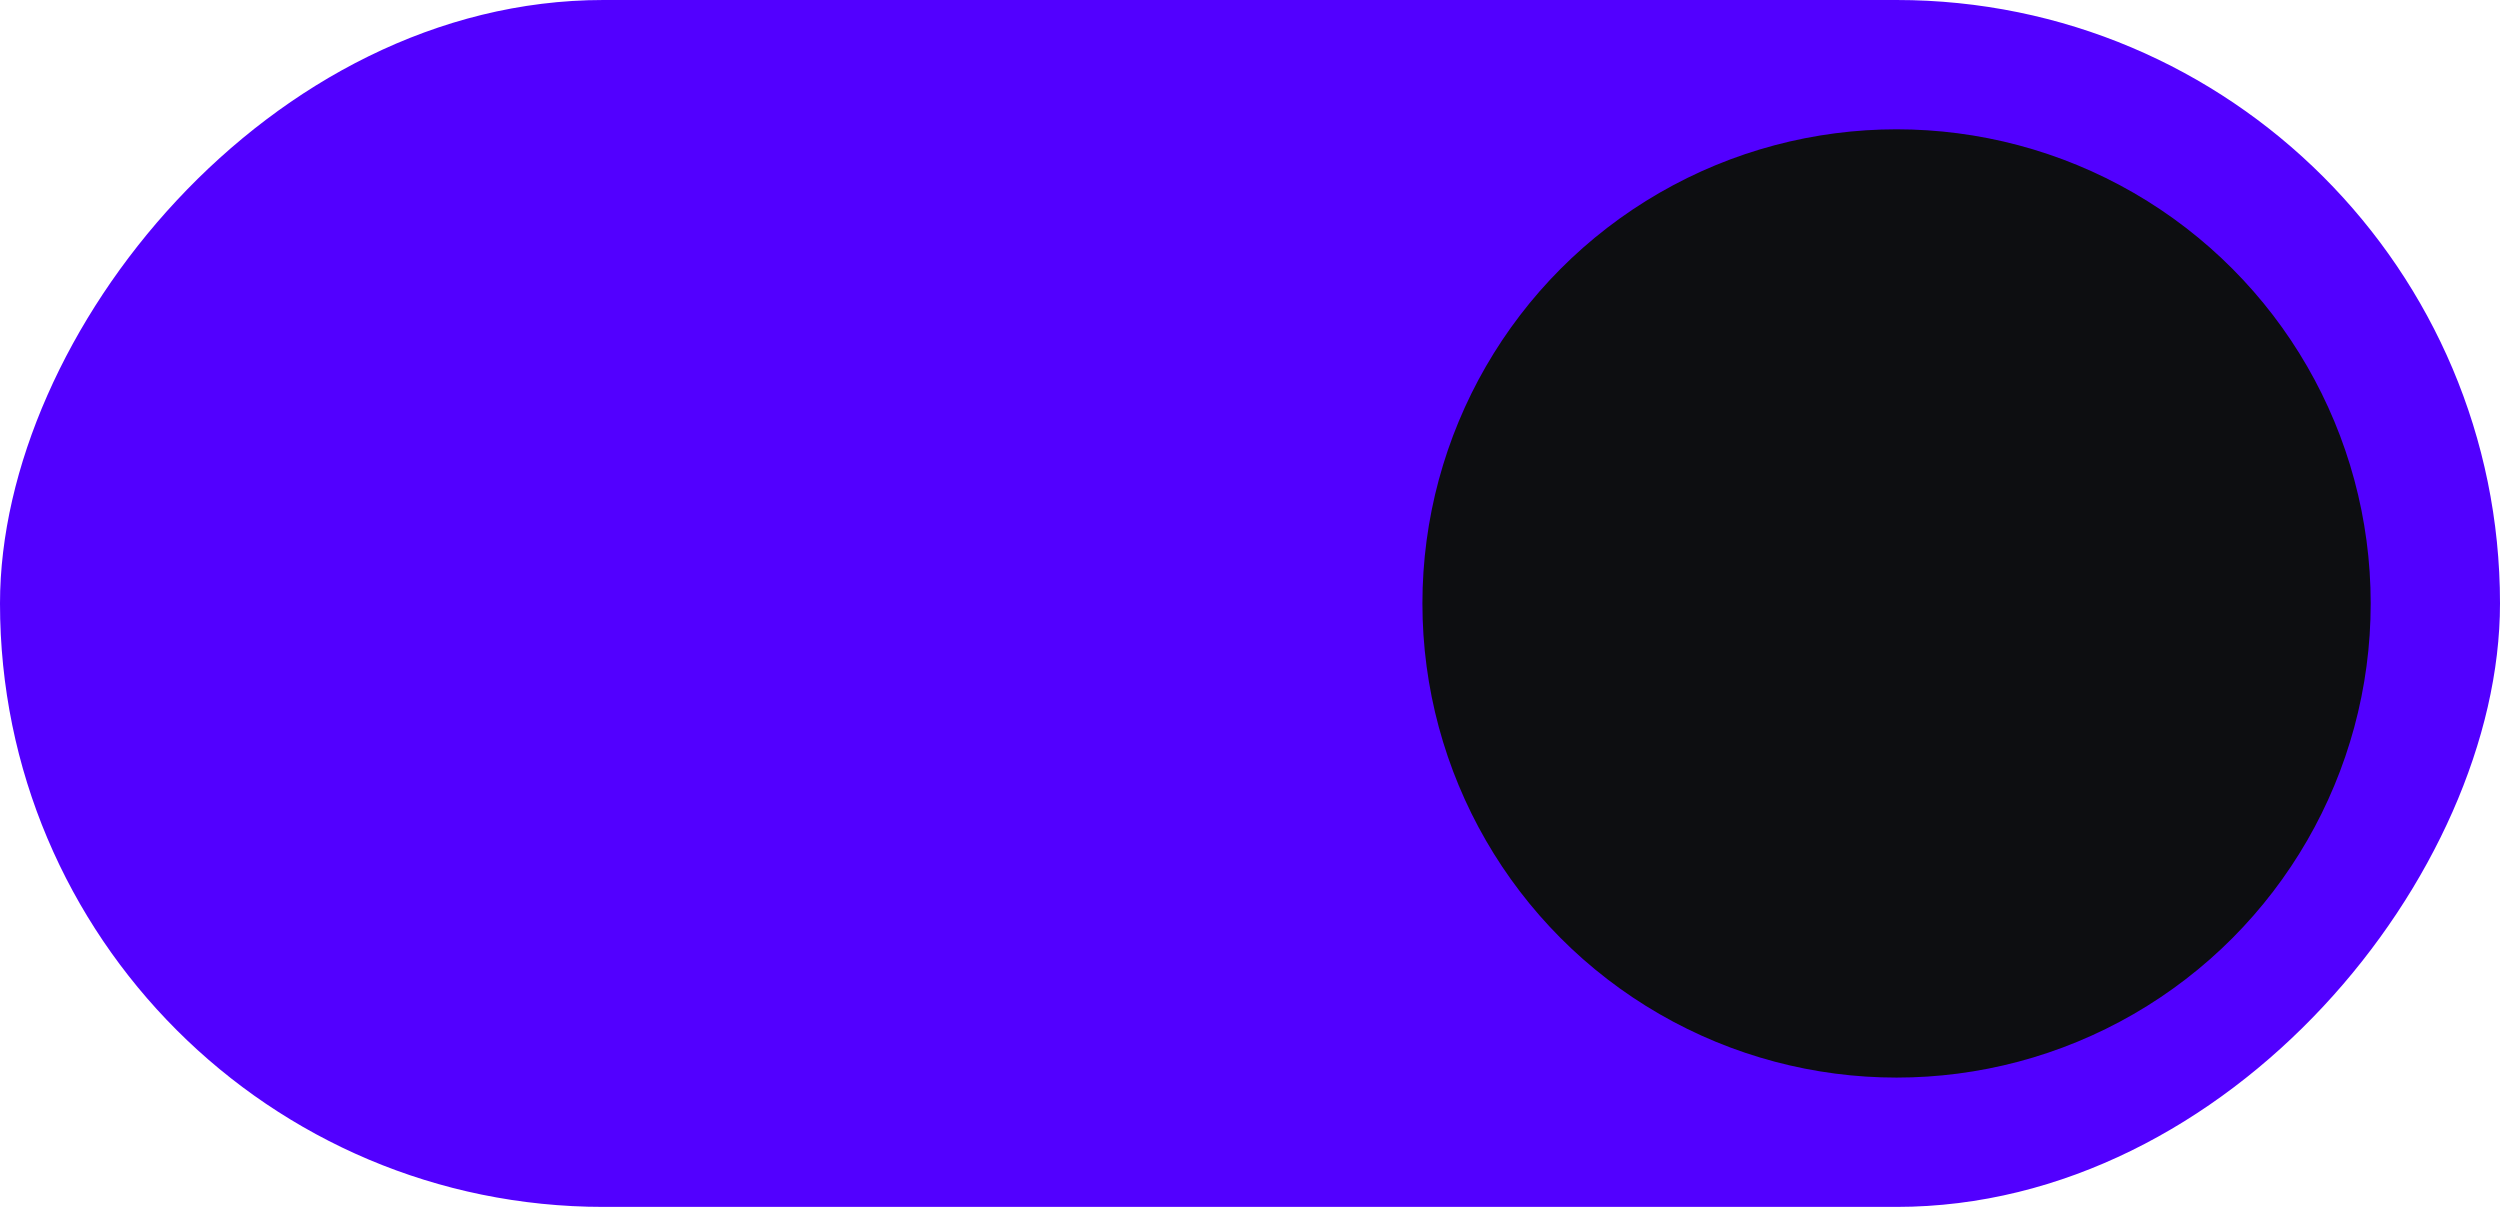 <svg width="58" height="28" viewBox="0 0 58 28" fill="none" xmlns="http://www.w3.org/2000/svg">
<rect width="58" height="28" rx="14" transform="matrix(-1 0 0 1 58 0)" fill="#5200FF"/>
<circle cx="11" cy="11" r="11" transform="matrix(-1 0 0 1 55 3)" fill="#0D0E11"/>
</svg>
